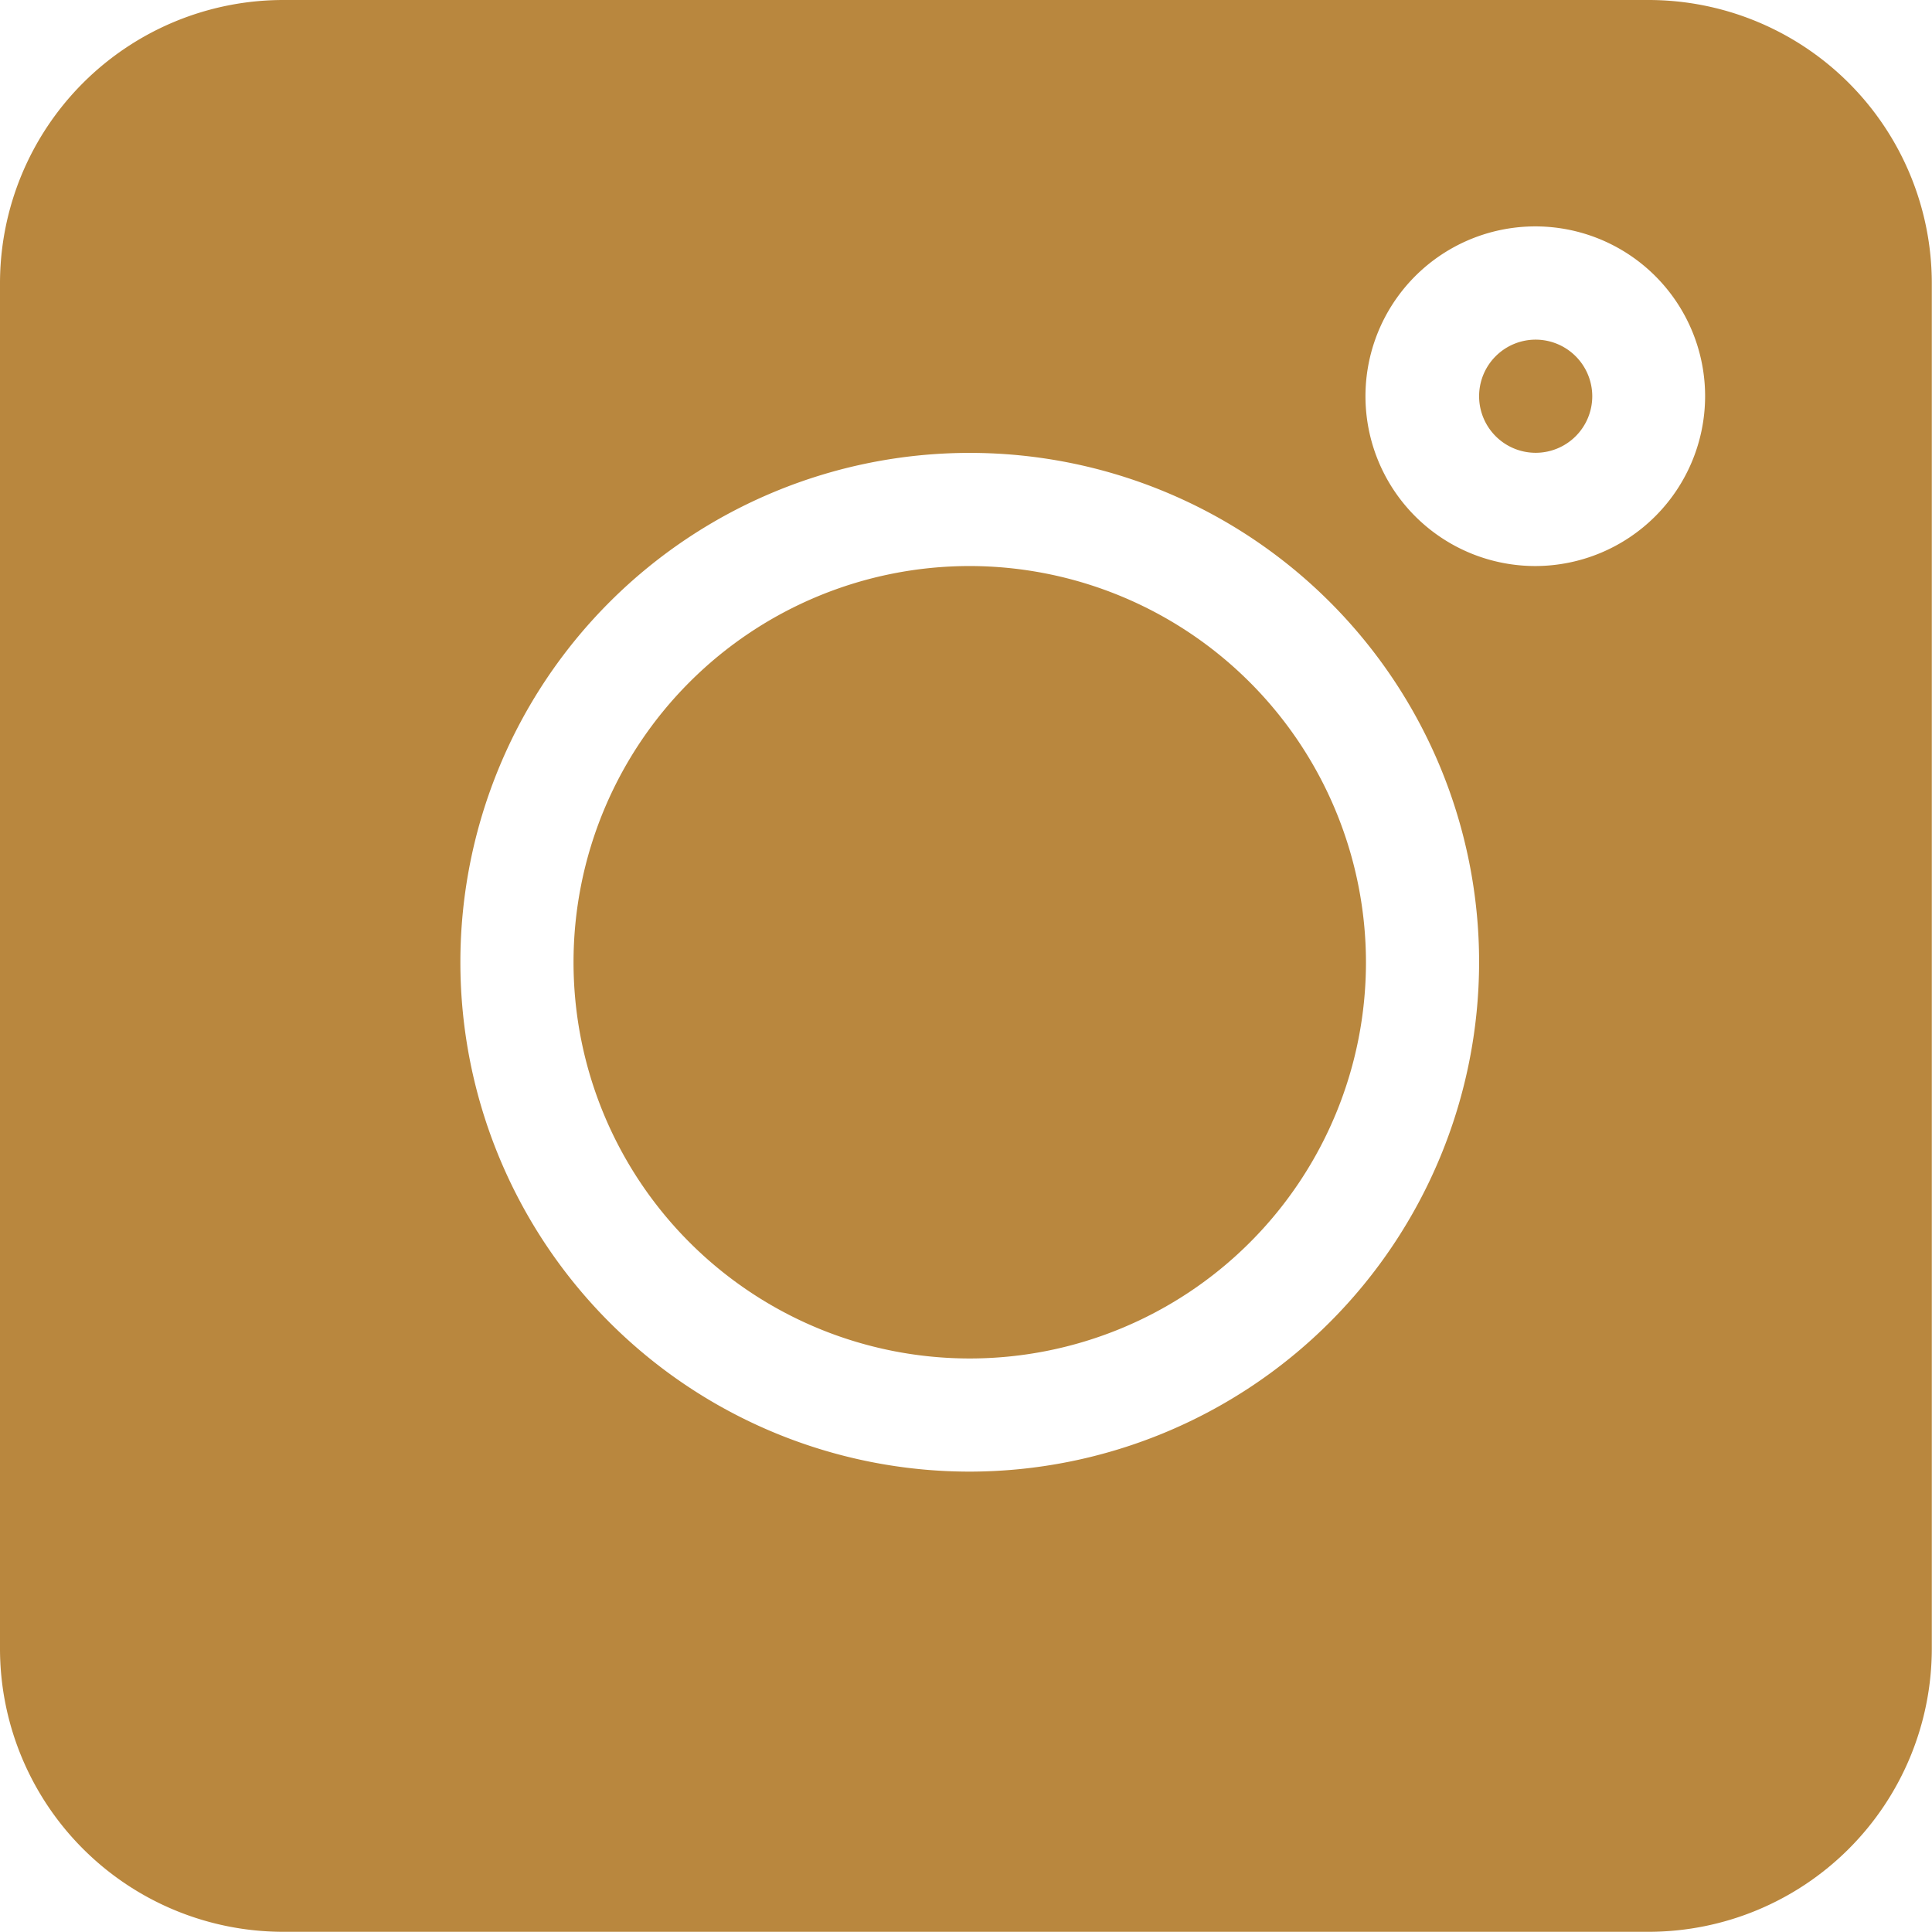<svg id="instagram" xmlns="http://www.w3.org/2000/svg" width="19.602" height="19.602" viewBox="0 0 19.602 19.602">
  <path id="Path_11439" data-name="Path 11439" d="M16.73,0H2.871A2.875,2.875,0,0,0,0,2.871V16.73A2.875,2.875,0,0,0,2.871,19.6H16.73A2.875,2.875,0,0,0,19.6,16.73V2.871A2.875,2.875,0,0,0,16.73,0ZM9.839,14.931a5.168,5.168,0,1,1,5.168-5.168A5.174,5.174,0,0,1,9.839,14.931Zm5.743-9.188A1.723,1.723,0,1,1,17.3,4.02,1.725,1.725,0,0,1,15.582,5.743Zm0,0" transform="translate(0 0)" fill="#b9873e"/>
  <path id="Path_11440" data-name="Path 11440" d="M392.574,90a.574.574,0,1,0,.574.574A.575.575,0,0,0,392.574,90Zm0,0" transform="translate(-376.993 -86.554)" fill="#b9873e"/>
  <path id="Path_11441" data-name="Path 11441" d="M156.02,150a4.02,4.02,0,1,0,4.02,4.02A4.025,4.025,0,0,0,156.02,150Zm0,0" transform="translate(-146.181 -144.257)" fill="#b9873e"/>
</svg>
